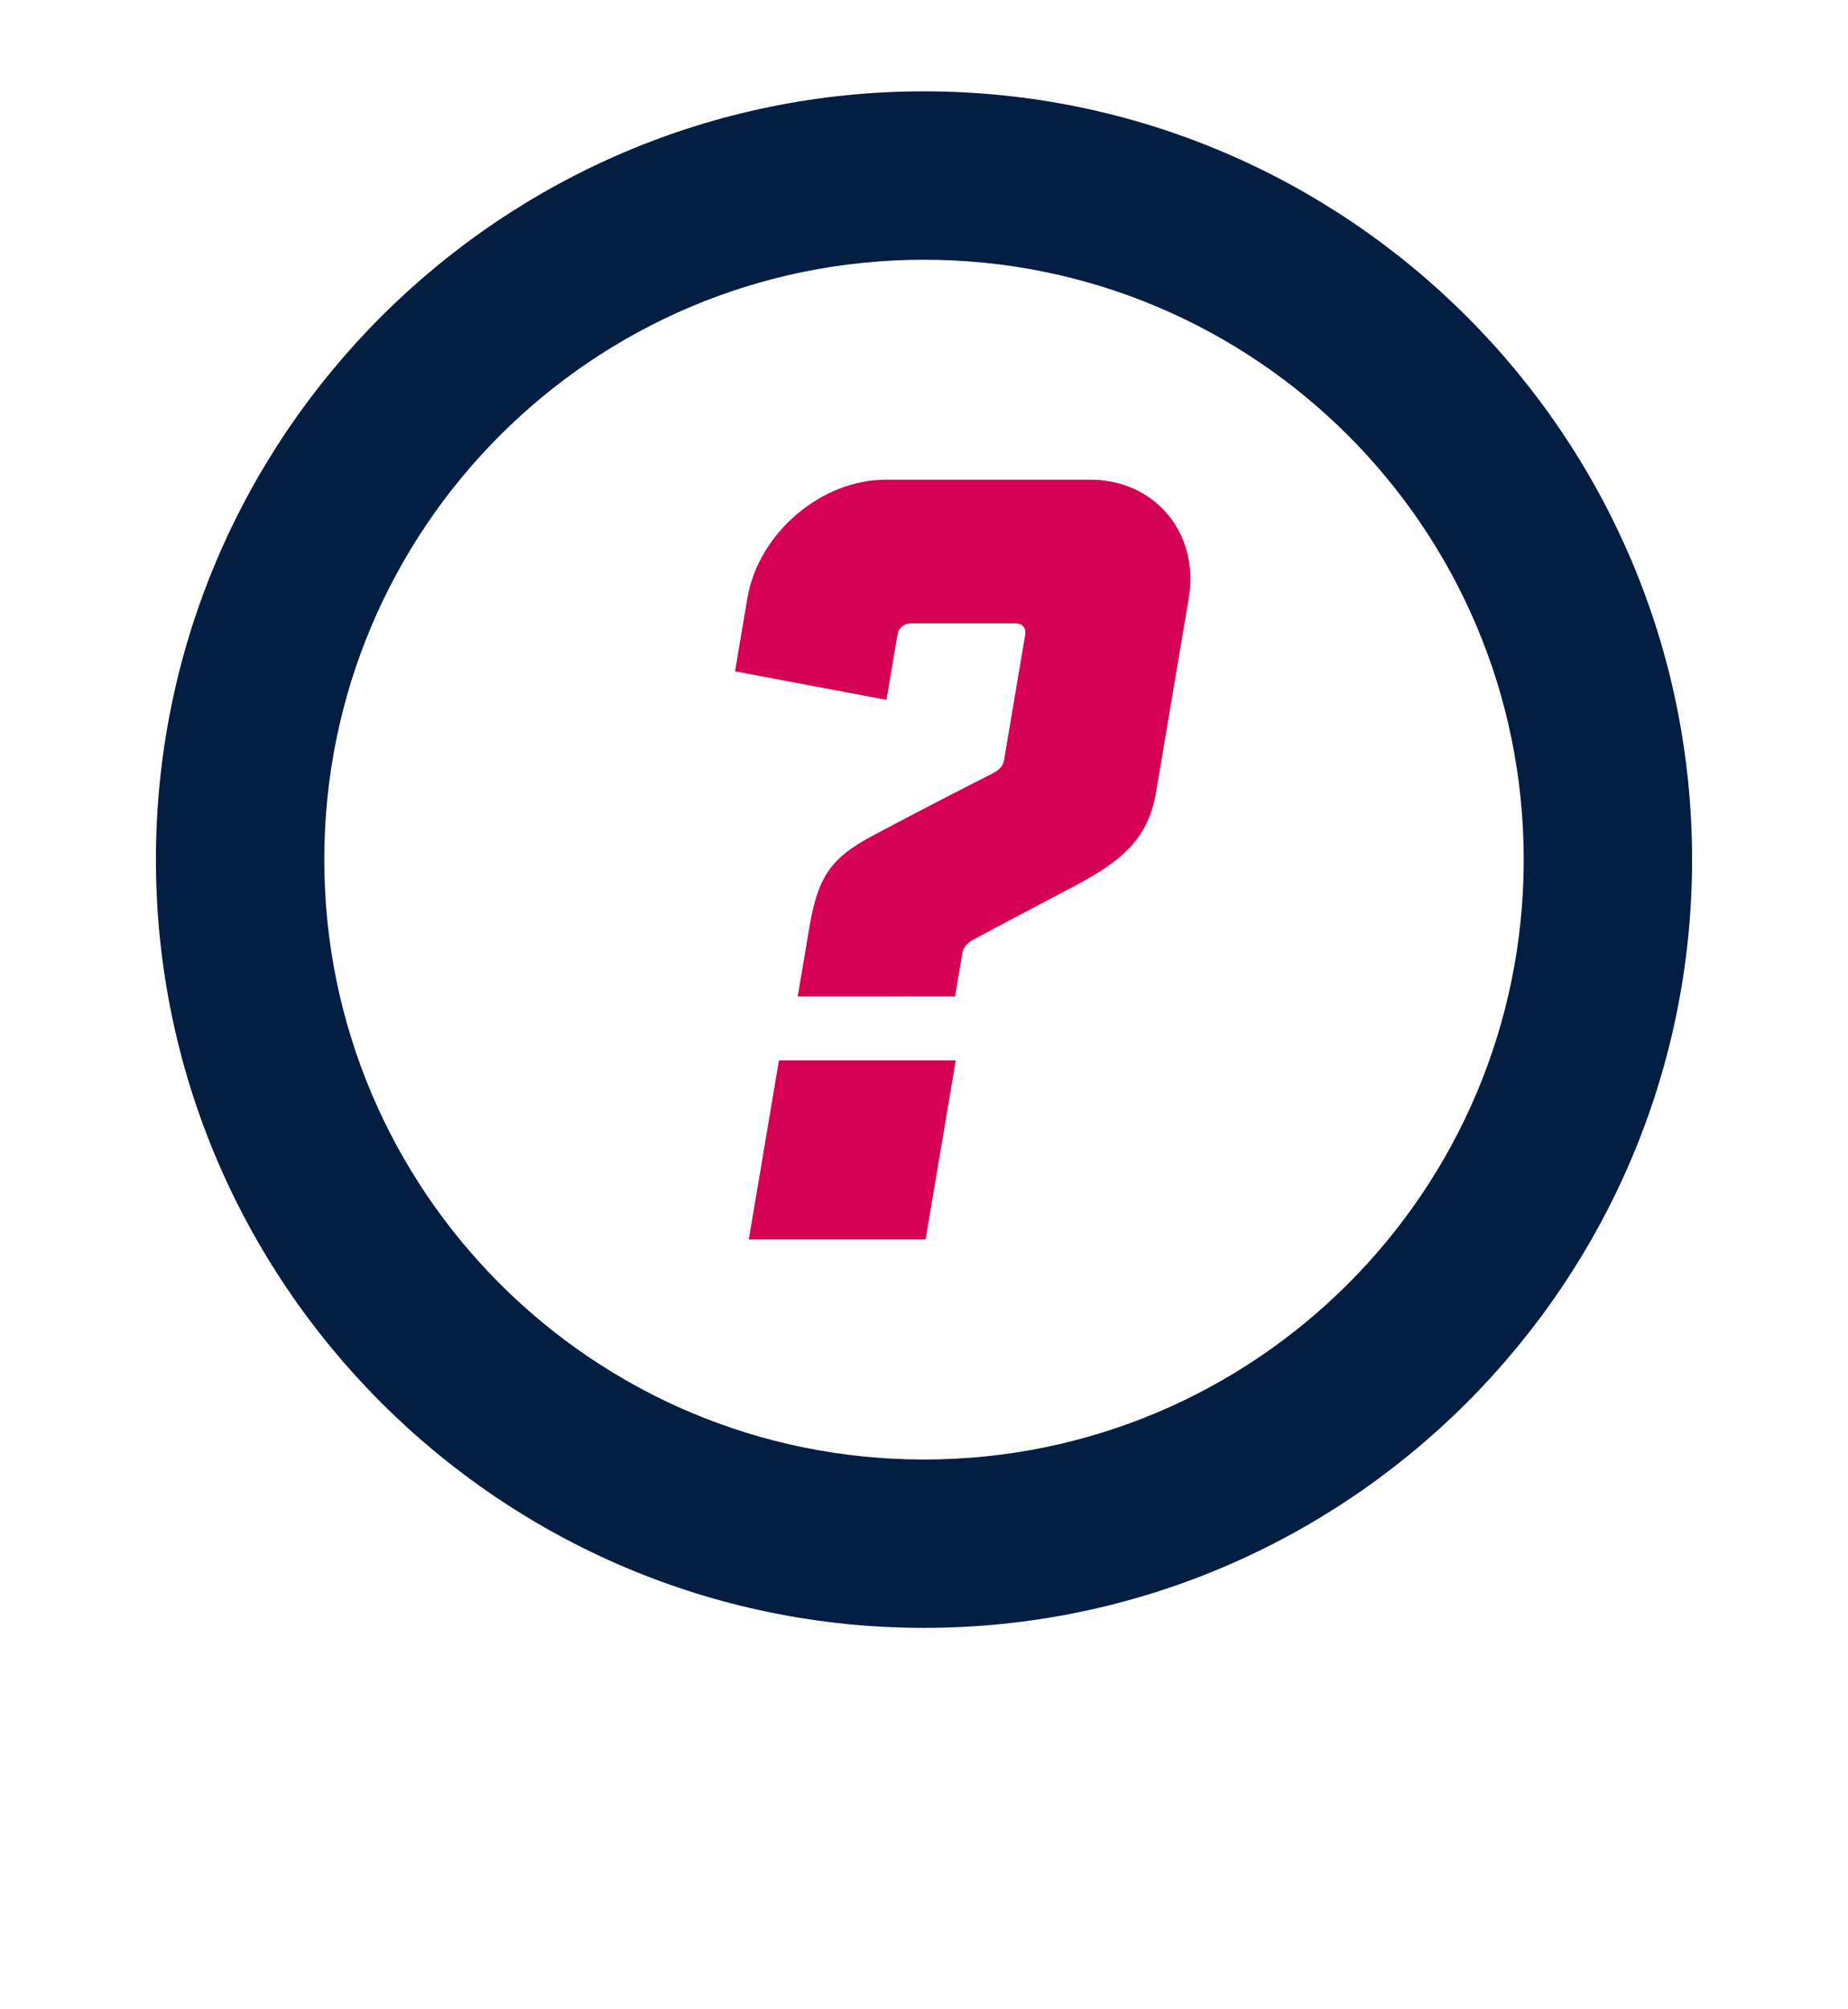<?xml version="1.0" encoding="utf-8"?>
<!-- Generator: Adobe Illustrator 16.0.3, SVG Export Plug-In . SVG Version: 6.00 Build 0)  -->
<!DOCTYPE svg PUBLIC "-//W3C//DTD SVG 1.1//EN" "http://www.w3.org/Graphics/SVG/1.1/DTD/svg11.dtd">
<svg version="1.1" id="Layer_1" xmlns="http://www.w3.org/2000/svg" xmlns:xlink="http://www.w3.org/1999/xlink" x="0px" y="0px"
	 width="115px" height="125px" viewBox="392.5 0 115 125" enable-background="new 392.5 0 115 125" xml:space="preserve">
<g>
	<path fill="#041E41" d="M450,101.273c-26.354,0-47.797-21.439-47.797-47.796c0-26.354,21.443-47.795,47.797-47.795
		s47.797,21.442,47.797,47.797S476.354,101.273,450,101.273z M412.68,53.479c0,20.612,16.708,37.319,37.32,37.319
		s37.32-16.707,37.32-37.319c0-20.613-16.708-37.32-37.32-37.32S412.68,32.866,412.68,53.479z"/>
	<g>
		<path fill="#D50054" d="M442.141,61.996l0.729-4.33c0.552-3.267,1.441-4.332,3.938-5.679c3.198-1.703,6.537-3.407,7.389-3.833
			c0.546-0.283,0.723-0.498,0.795-0.924l1.305-7.737c0.071-0.425-0.165-0.709-0.592-0.709h-6.529c-0.426,0-0.758,0.284-0.829,0.709
			l-0.682,4.046l-9.424-1.775l0.766-4.542c0.682-4.046,4.58-7.382,8.627-7.382h12.703c4.047,0,6.819,3.339,6.138,7.382
			l-2.035,12.065c-0.501,2.982-2.222,4.331-5.182,5.892c-2.959,1.563-5.53,2.91-6.16,3.265c-0.307,0.142-0.64,0.426-0.71,0.851
			l-0.455,2.698L442.141,61.996L442.141,61.996z M439.096,77.11l1.878-11.144h11.003l-1.879,11.144H439.096z"/>
	</g>
</g>
</svg>
